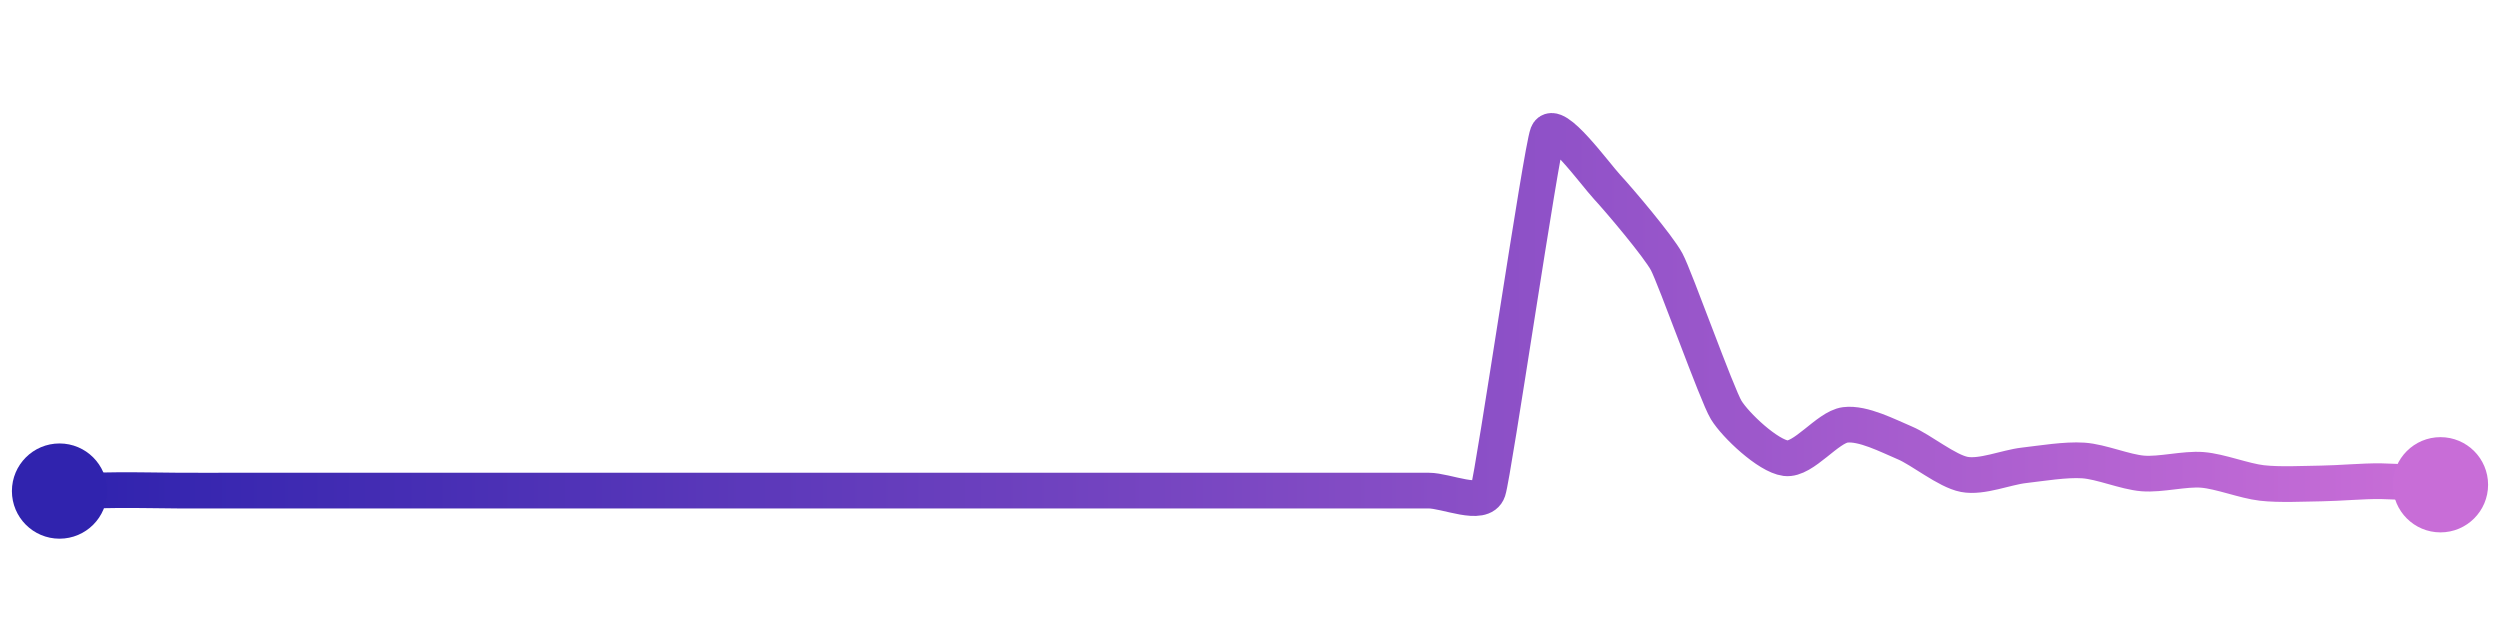<svg width="200" height="50" viewBox="0 0 210 50" xmlns="http://www.w3.org/2000/svg">
    <defs>
        <linearGradient x1="0%" y1="0%" x2="100%" y2="0%" id="a">
            <stop stop-color="#3023AE" offset="0%"/>
            <stop stop-color="#C86DD7" offset="100%"/>
        </linearGradient>
    </defs>
    <path stroke="url(#a)"
          stroke-width="3"
          stroke-linejoin="round"
          stroke-linecap="round"
          d="M5 40 C 6.5 39.98, 8.5 39.93, 10 39.92 S 13.5 39.95, 15 39.96 S 18.5 39.96, 20 39.96 S 23.5 39.96, 25 39.96 S 28.5 39.96, 30 39.96 S 33.5 39.96, 35 39.96 S 38.5 39.96, 40 39.96 S 43.5 39.96, 45 39.96 S 48.5 39.96, 50 39.96 S 53.5 39.96, 55 39.96 S 58.5 39.96, 60 39.96 S 63.5 39.96, 65 39.96 S 68.5 39.96, 70 39.96 S 73.5 39.96, 75 39.96 S 78.5 39.96, 80 39.96 S 83.5 39.96, 85 39.96 S 88.5 39.96, 90 39.96 S 93.5 39.96, 95 39.96 S 98.5 39.96, 100 39.96 S 103.5 39.96, 105 39.96 S 108.5 39.96, 110 39.96 S 113.5 39.96, 115 39.96 S 118.5 39.96, 120 39.96 S 124.53 41.38, 125 39.96 S 129.45 11.4, 130 10 S 133.98 13.36, 135 14.46 S 139.29 19.42, 140 20.74 S 144.22 31.91, 145 33.19 S 148.51 37.05, 150 37.24 S 153.51 34.63, 155 34.44 S 158.62 35.37, 160 35.95 S 163.53 38.32, 165 38.6 S 168.51 38.01, 170 37.84 S 173.5 37.33, 175 37.43 S 178.5 38.4, 180 38.52 S 183.5 38.1, 185 38.22 S 188.51 39.15, 190 39.32 S 193.5 39.38, 195 39.36 S 198.5 39.15, 200 39.17 S 203.5 39.38, 205 39.47"
          fill="none"/>
    <circle r="4" cx="5" cy="40" fill="#3023AE"/>
    <circle r="4" cx="205" cy="39.47" fill="#C86DD7"/>      
</svg>